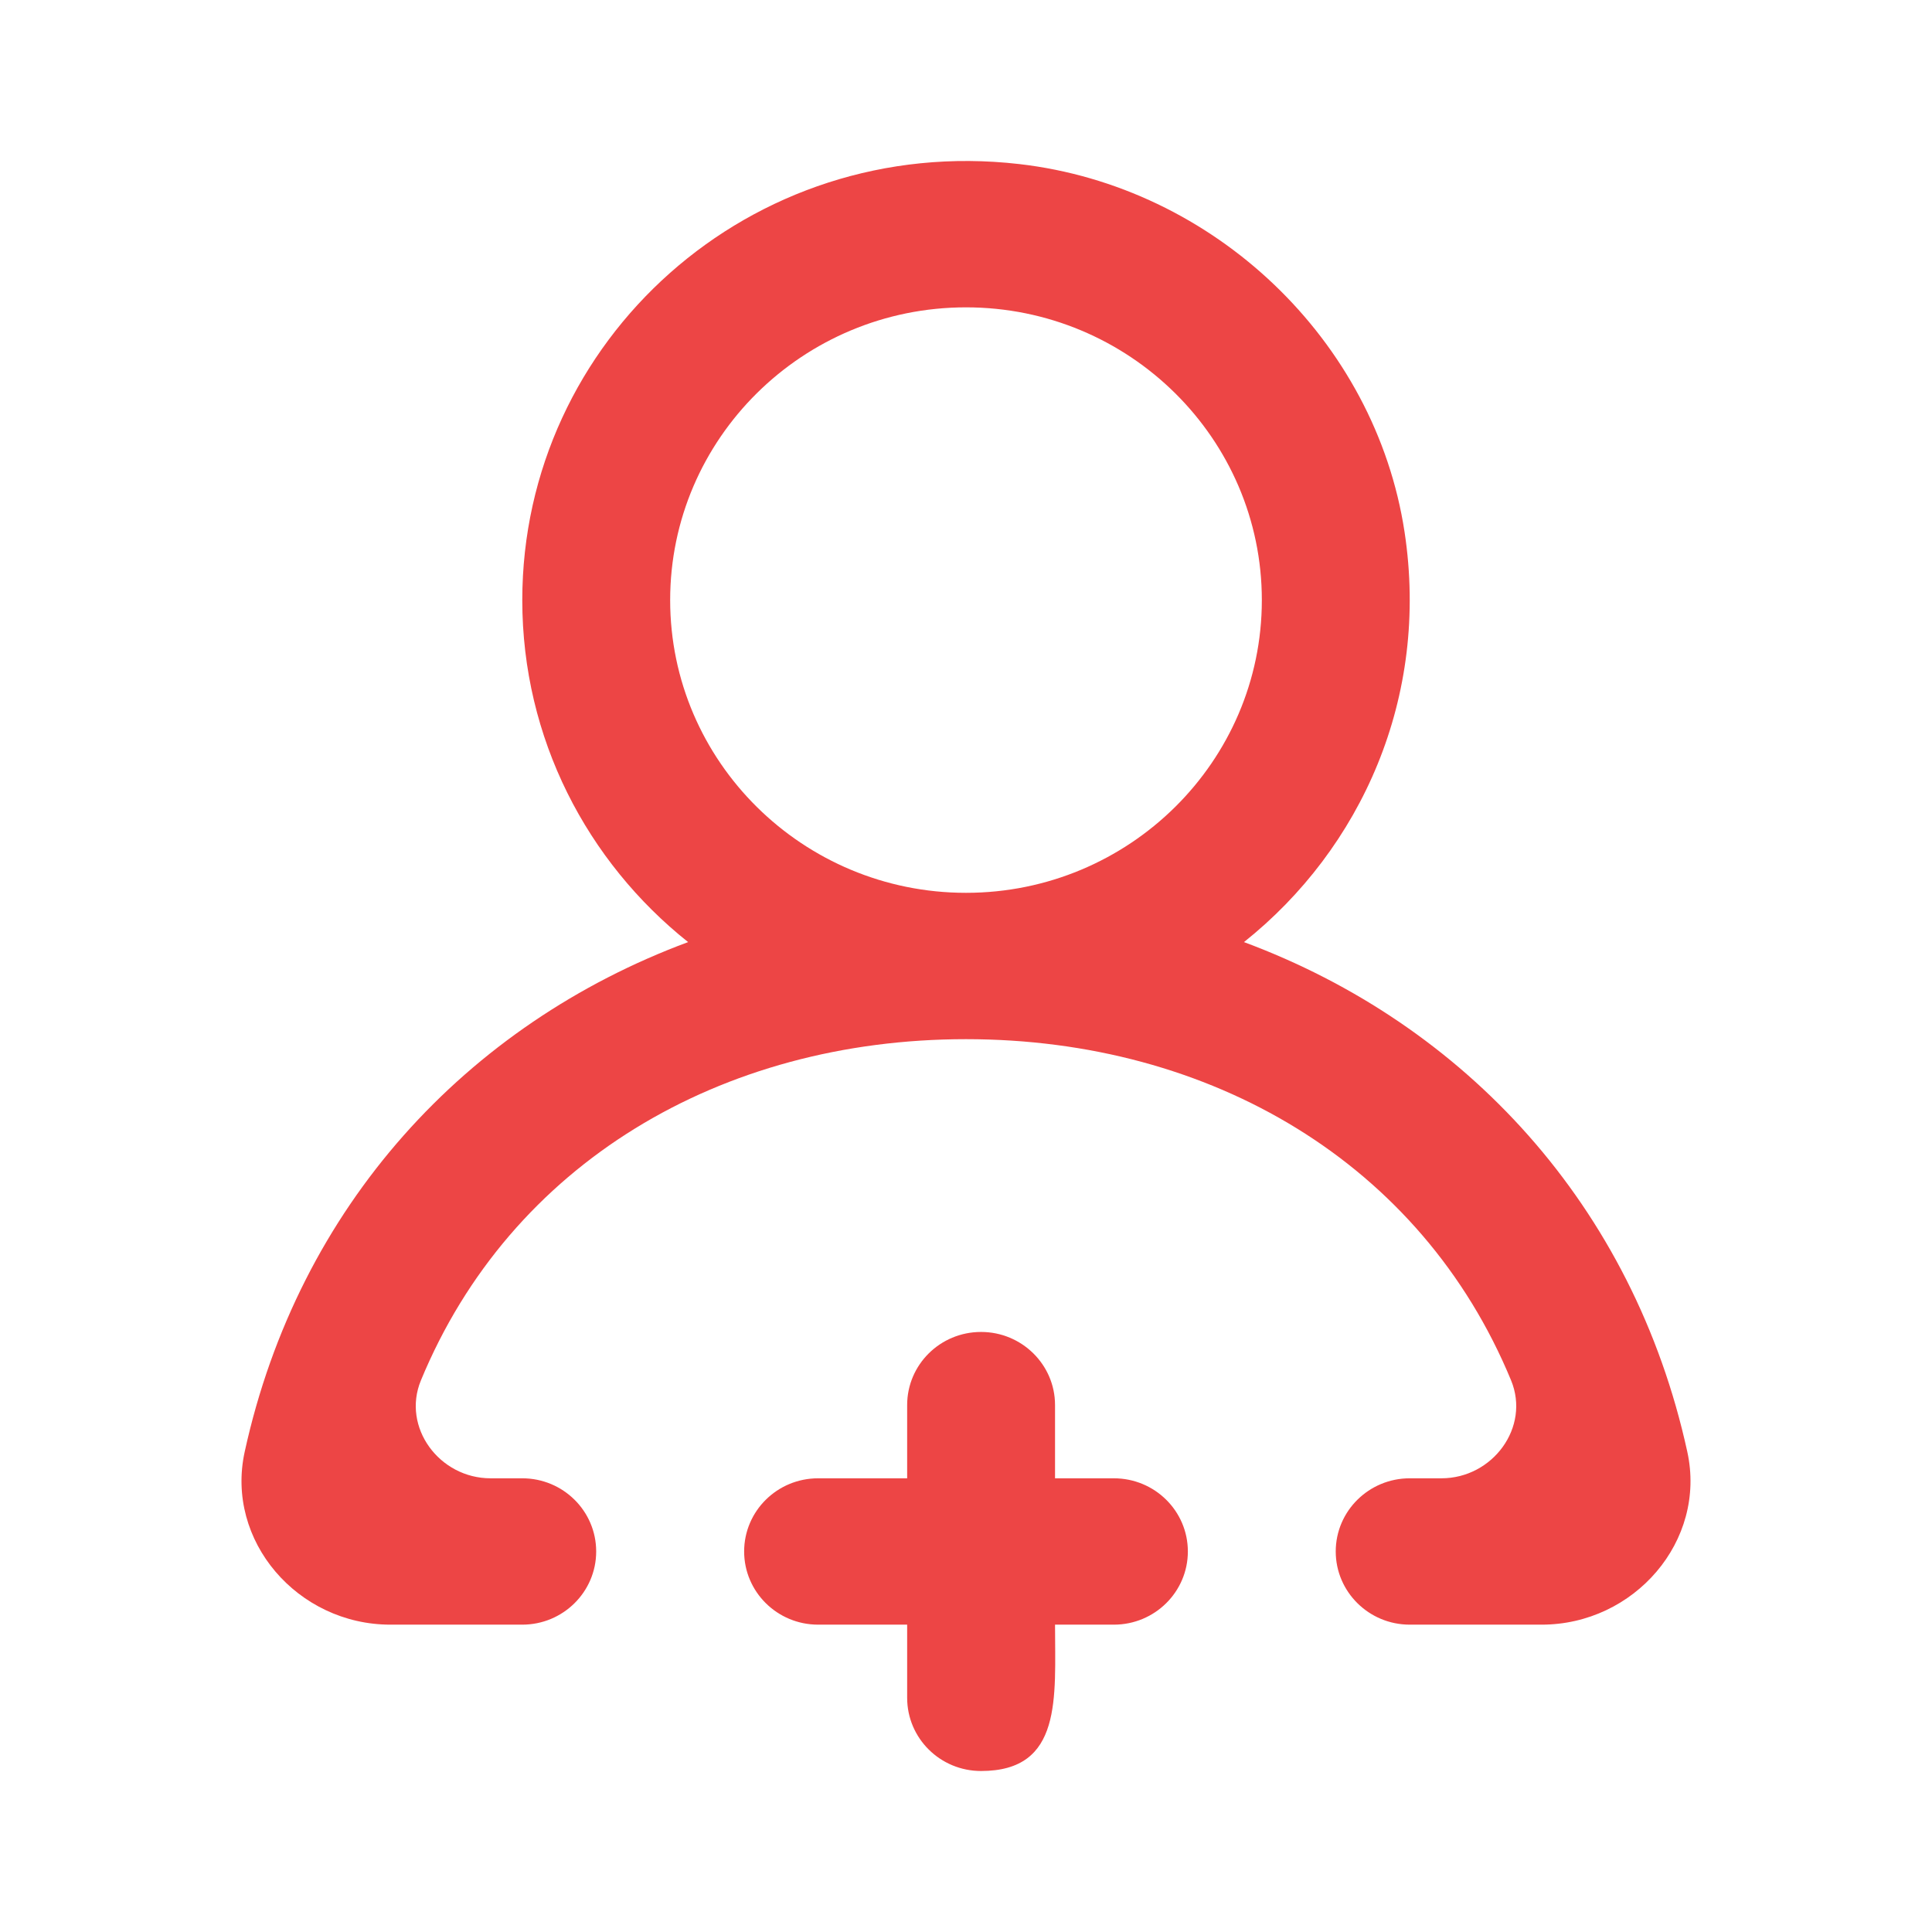 <svg width="24" height="24" viewBox="0 0 24 24" fill="none" xmlns="http://www.w3.org/2000/svg">
<path fill-rule="evenodd" clip-rule="evenodd" d="M15.675 7.455C15.675 5.449 14.027 3.818 12 3.818C9.973 3.818 8.325 5.449 8.325 7.455C8.325 9.46 9.973 11.091 12 11.091C14.027 11.091 15.675 9.46 15.675 7.455ZM19.151 20.182H17.512C17.005 20.182 16.593 19.774 16.593 19.273C16.593 18.771 17.005 18.364 17.512 18.364H17.906C18.542 18.364 19.012 17.73 18.771 17.147C17.658 14.453 15.046 12.909 12 12.909C8.954 12.909 6.342 14.453 5.229 17.147C4.988 17.73 5.458 18.364 6.094 18.364H6.488C6.995 18.364 7.406 18.771 7.406 19.273C7.406 19.774 6.995 20.182 6.488 20.182H4.849C3.7 20.182 2.796 19.143 3.04 18.033C3.709 14.979 5.797 12.725 8.548 11.703C7.293 10.704 6.488 9.173 6.488 7.455C6.488 4.226 9.321 1.654 12.661 2.038C15.08 2.316 17.085 4.224 17.448 6.609C17.76 8.664 16.91 10.542 15.453 11.703C18.203 12.725 20.291 14.979 20.96 18.033C21.204 19.143 20.3 20.182 19.151 20.182ZM14.756 19.273C14.756 19.774 14.345 20.182 13.837 20.182H13.106C13.106 21.091 13.202 22 12.187 22C11.679 22 11.269 21.593 11.269 21.091V20.182H10.163C9.655 20.182 9.244 19.774 9.244 19.273C9.244 18.771 9.655 18.364 10.163 18.364H11.269V17.454C11.269 16.953 11.679 16.546 12.187 16.546C12.694 16.546 13.106 16.953 13.106 17.454V18.364H13.837C14.345 18.364 14.756 18.771 14.756 19.273Z" fill="#ED4545"/>
</svg>

